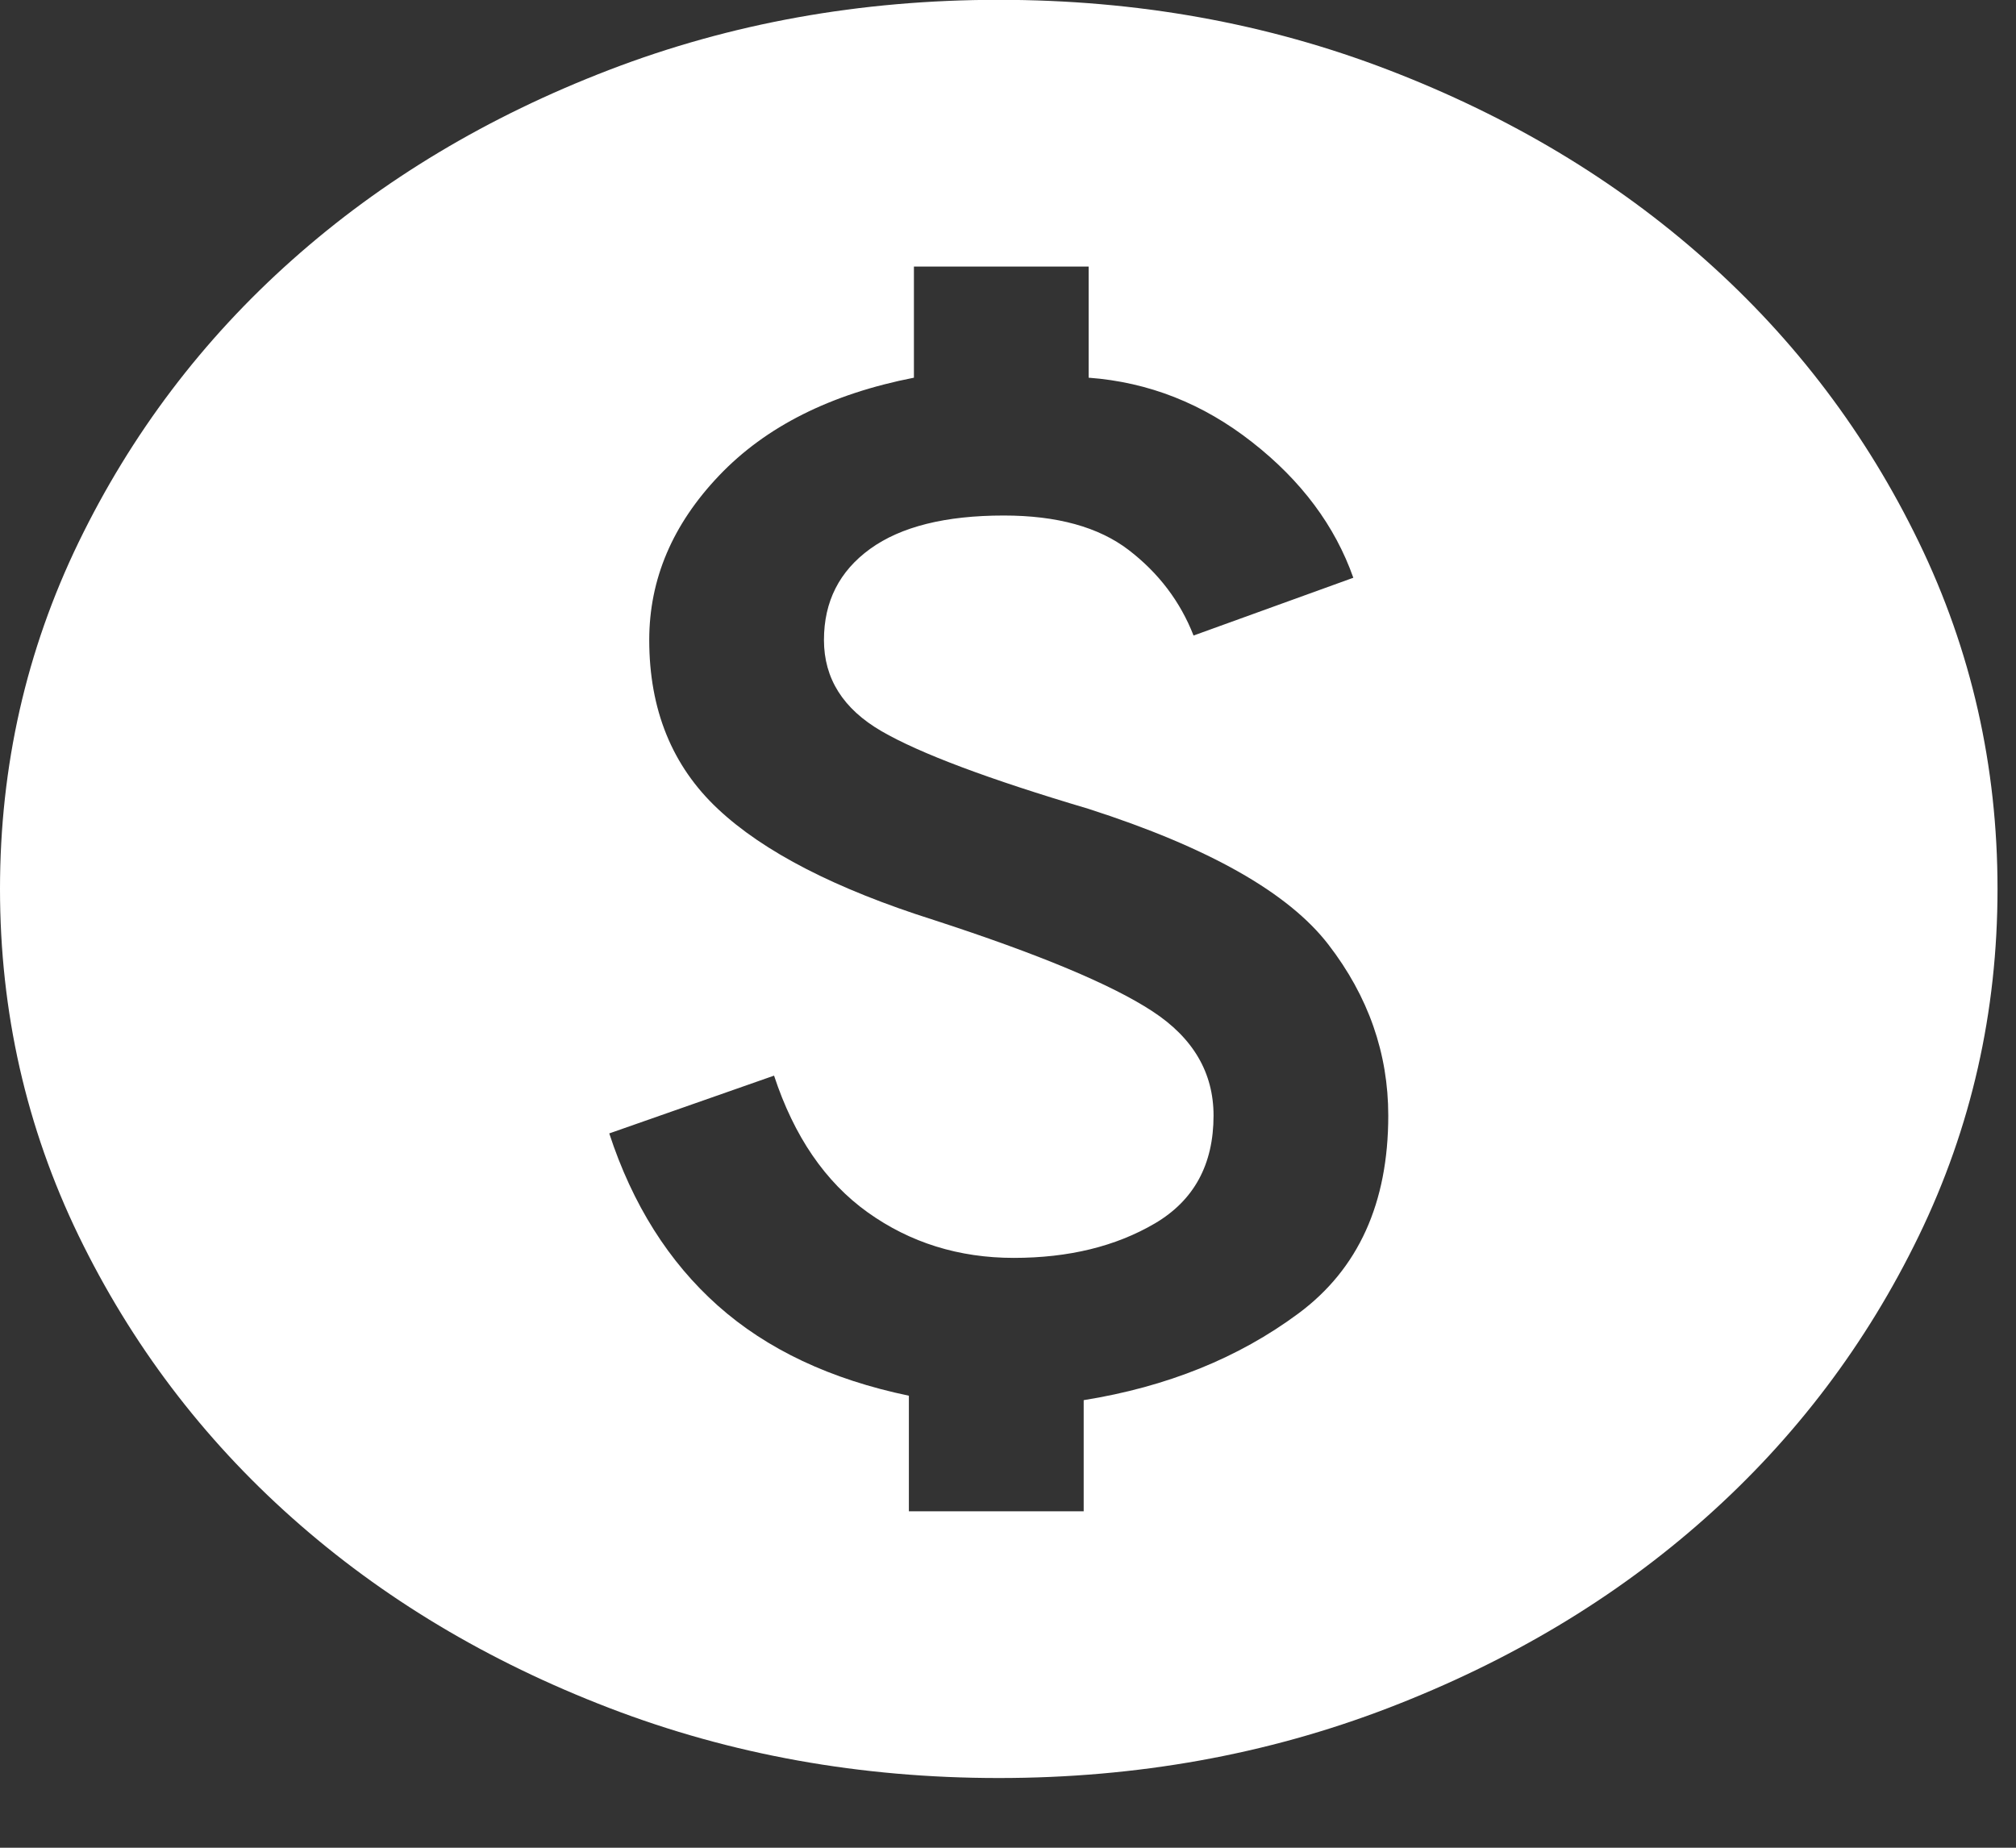 <svg width="24" height="22" viewBox="0 0 24 22" fill="none" xmlns="http://www.w3.org/2000/svg">
<rect x="0" y="0" width="24" height="22" fill="#333333" stroke="none"/>
<path d="M10.82 17.994H12.901V16.671C13.892 16.512 14.744 16.168 15.457 15.639C16.171 15.11 16.527 14.324 16.527 13.283C16.527 12.542 16.29 11.863 15.814 11.246C15.338 10.628 14.387 10.09 12.96 9.631C11.771 9.278 10.949 8.97 10.493 8.705C10.037 8.44 9.809 8.079 9.809 7.62C9.809 7.161 9.993 6.8 10.359 6.535C10.726 6.27 11.256 6.138 11.95 6.138C12.584 6.138 13.079 6.275 13.436 6.548C13.793 6.822 14.05 7.161 14.209 7.567L16.111 6.879C15.893 6.261 15.492 5.723 14.907 5.265C14.323 4.806 13.674 4.55 12.96 4.497V3.174H10.88V4.497C9.889 4.691 9.116 5.079 8.561 5.662C8.006 6.244 7.729 6.897 7.729 7.62C7.729 8.449 8.001 9.12 8.546 9.631C9.091 10.143 9.948 10.584 11.117 10.954C12.366 11.36 13.233 11.722 13.718 12.04C14.204 12.357 14.447 12.772 14.447 13.283C14.447 13.866 14.214 14.293 13.748 14.567C13.282 14.84 12.723 14.977 12.069 14.977C11.415 14.977 10.835 14.796 10.33 14.435C9.824 14.073 9.453 13.53 9.215 12.807L7.253 13.495C7.53 14.342 7.962 15.026 8.546 15.546C9.131 16.067 9.889 16.424 10.82 16.618V17.994ZM11.89 21.17C10.245 21.17 8.7 20.892 7.253 20.336C5.806 19.78 4.548 19.026 3.478 18.073C2.408 17.121 1.561 16 0.936 14.713C0.312 13.425 0 12.048 0 10.584C0 9.12 0.312 7.744 0.936 6.456C1.561 5.168 2.408 4.047 3.478 3.095C4.548 2.142 5.806 1.388 7.253 0.832C8.7 0.276 10.245 -0.002 11.89 -0.002C13.535 -0.002 15.081 0.276 16.527 0.832C17.974 1.388 19.233 2.142 20.303 3.095C21.373 4.047 22.22 5.168 22.844 6.456C23.468 7.744 23.78 9.12 23.78 10.584C23.78 12.048 23.468 13.425 22.844 14.713C22.22 16 21.373 17.121 20.303 18.073C19.233 19.026 17.974 19.78 16.527 20.336C15.081 20.892 13.535 21.17 11.89 21.17Z" fill="white"/>
</svg>
